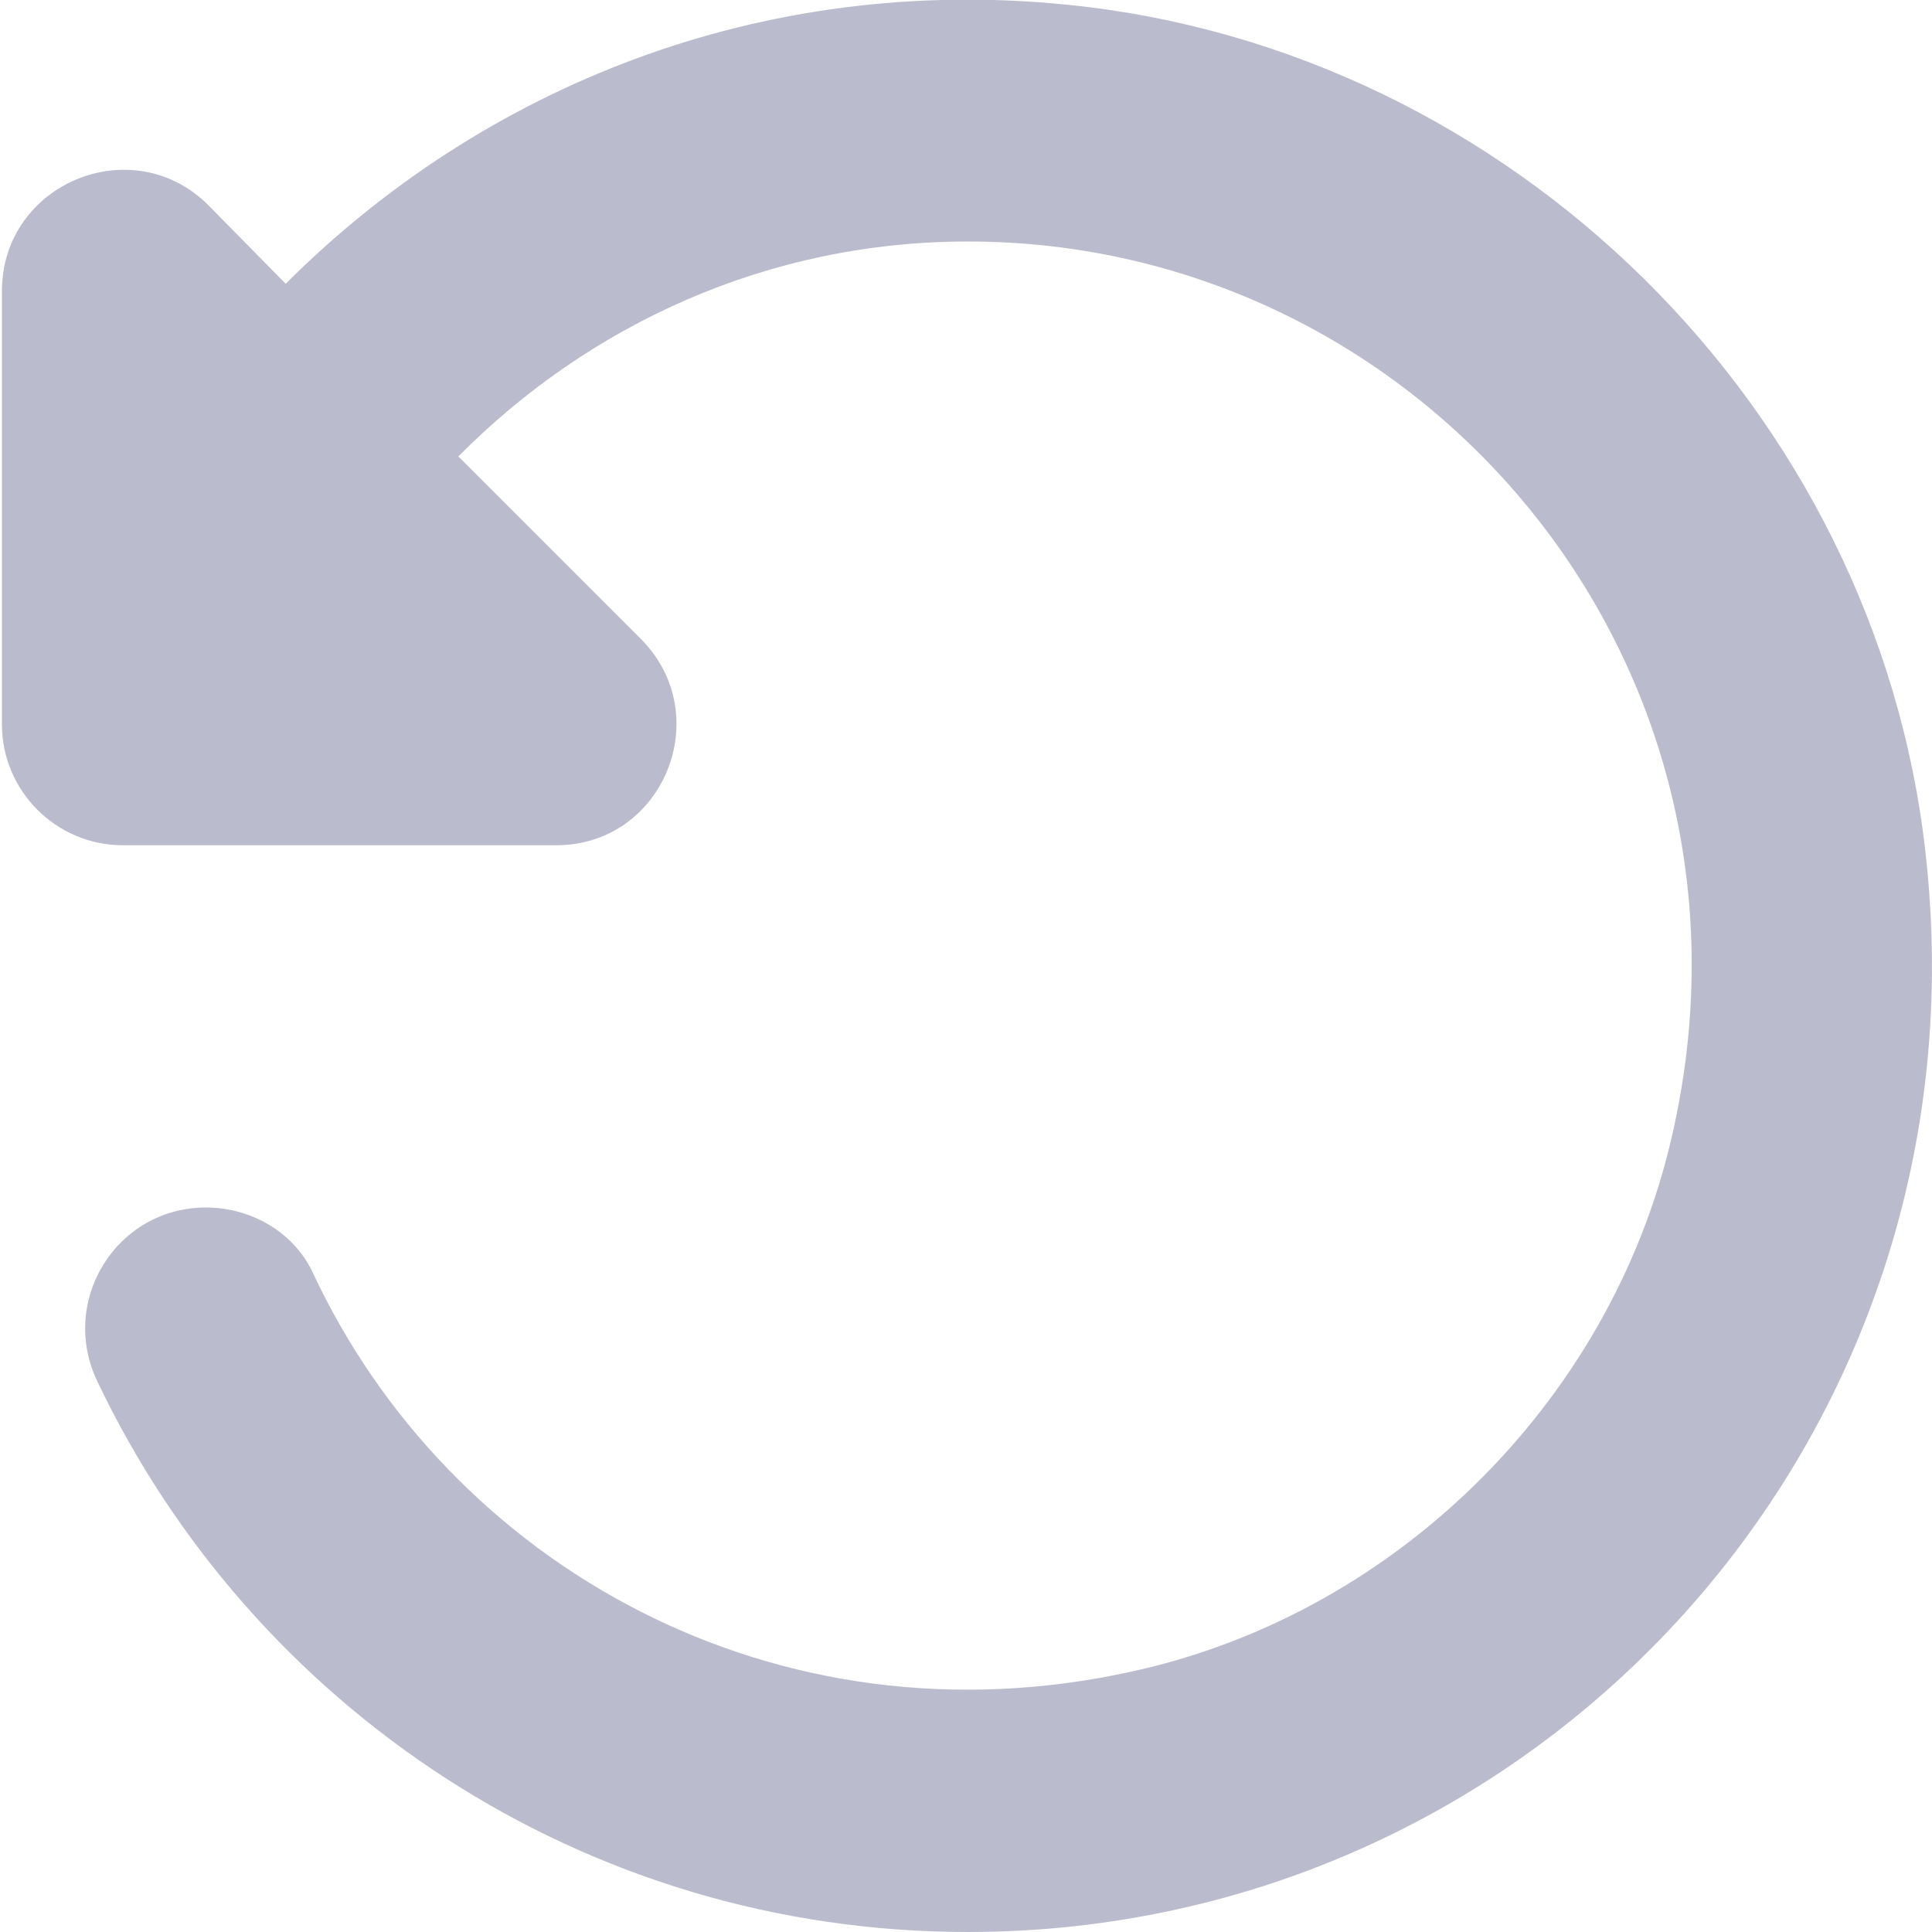 <svg width="16" height="16" viewBox="0 0 16 16" fill="none" xmlns="http://www.w3.org/2000/svg">
<path d="M2.366 2.35C3.996 0.72 6.306 -0.22 8.846 0.04C12.516 0.41 15.536 3.39 15.946 7.06C16.496 11.91 12.746 16 8.016 16C4.826 16 2.086 14.13 0.806 11.44C0.486 10.77 0.966 10 1.706 10C2.076 10 2.426 10.2 2.586 10.53C3.716 12.96 6.426 14.5 9.386 13.84C11.606 13.35 13.396 11.54 13.866 9.32C14.706 5.44 11.756 2 8.016 2C6.356 2 4.876 2.69 3.796 3.78L5.306 5.29C5.936 5.92 5.496 7 4.606 7H1.016C0.466 7 0.016 6.55 0.016 6V2.41C0.016 1.52 1.096 1.07 1.726 1.7L2.366 2.35Z" fill="#BBBBCE"/>
</svg>
